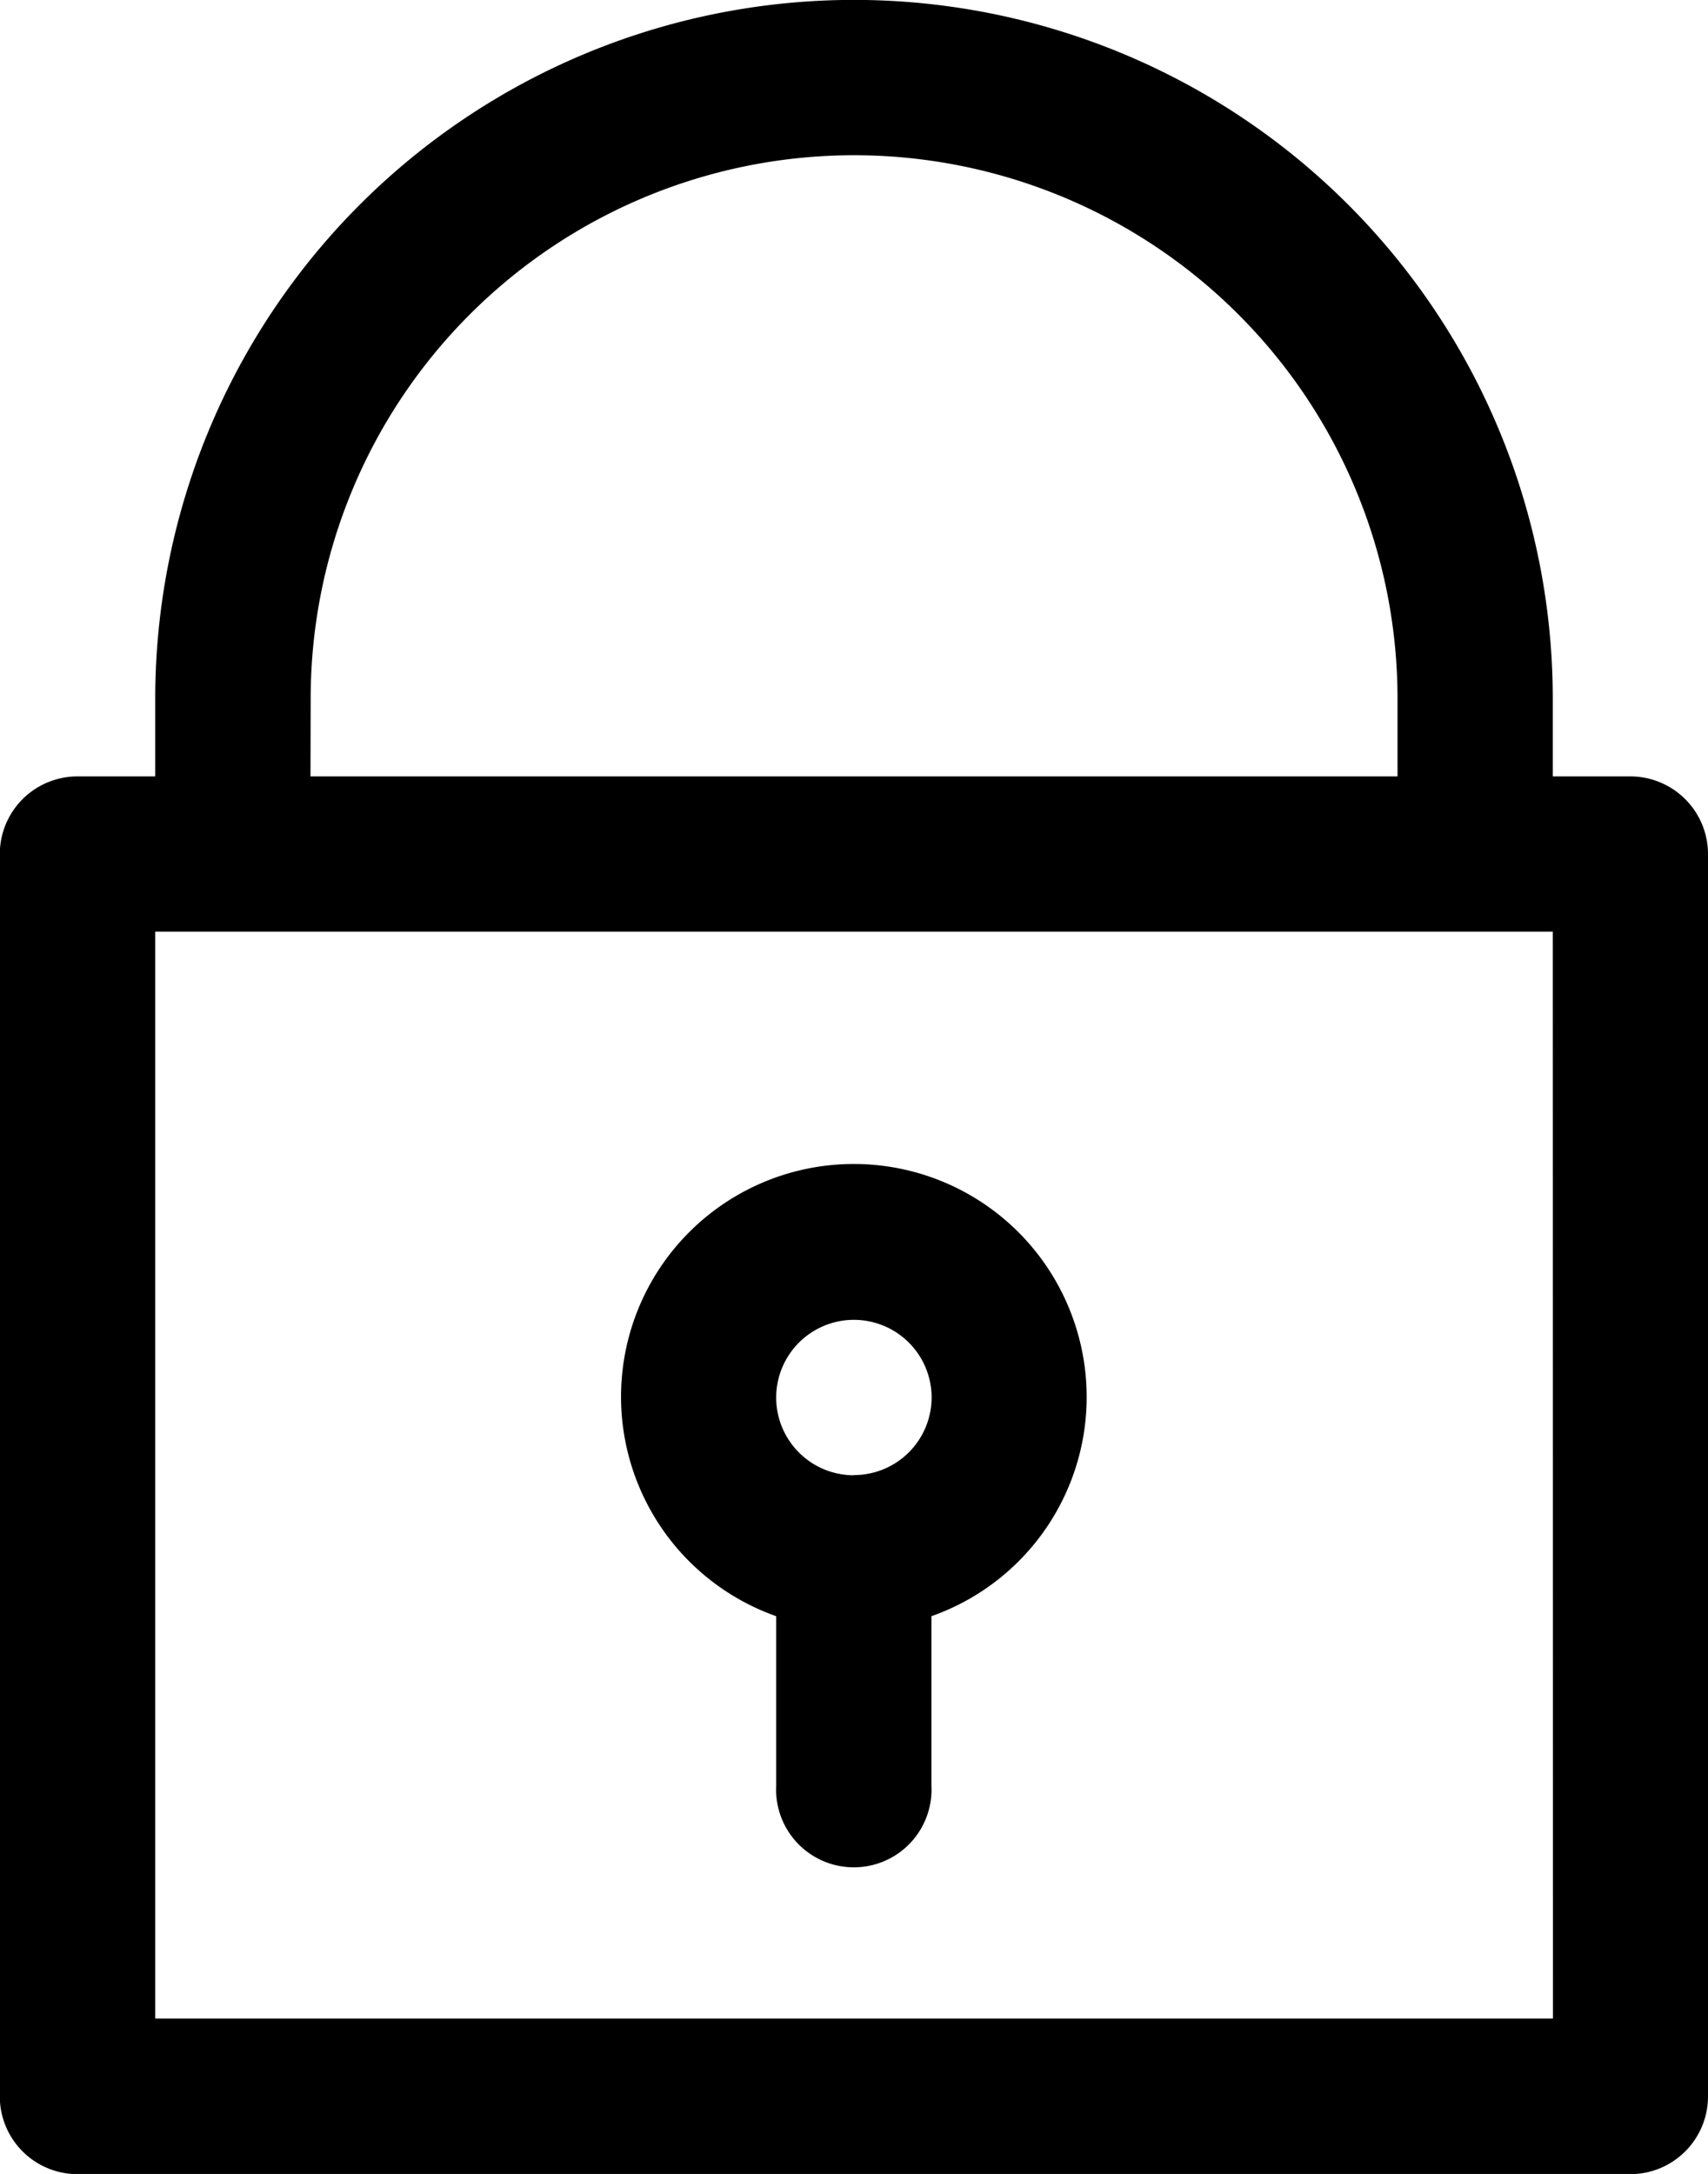 <svg xmlns="http://www.w3.org/2000/svg" width="8.945" height="11.385" viewBox="0 0 8.945 11.385"><g transform="translate(-51.2)"><g transform="translate(51.2)"><g transform="translate(0)"><path d="M59.739,4.066h-.407V3.659a3.659,3.659,0,0,0-7.319,0v.407h-.407a.407.407,0,0,0-.407.407v6.506a.407.407,0,0,0,.407.407h8.132a.407.407,0,0,0,.407-.407V4.473A.407.407,0,0,0,59.739,4.066Zm-6.912-.407a2.846,2.846,0,1,1,5.692,0v.407H52.826Zm6.506,6.912H52.013V4.879h7.319Z" transform="translate(-51.2)"/></g></g><g transform="translate(54.453 6.099)"><g transform="translate(0)"><path d="M190.125,256.813a1.219,1.219,0,1,0-1.557,1.552v.888a.407.407,0,1,0,.813,0v-.888A1.217,1.217,0,0,0,190.125,256.813Zm-1.15.814a.407.407,0,1,1,.407-.407A.407.407,0,0,1,188.975,257.626Z" transform="translate(-187.756 -256)"/></g></g></g></svg>